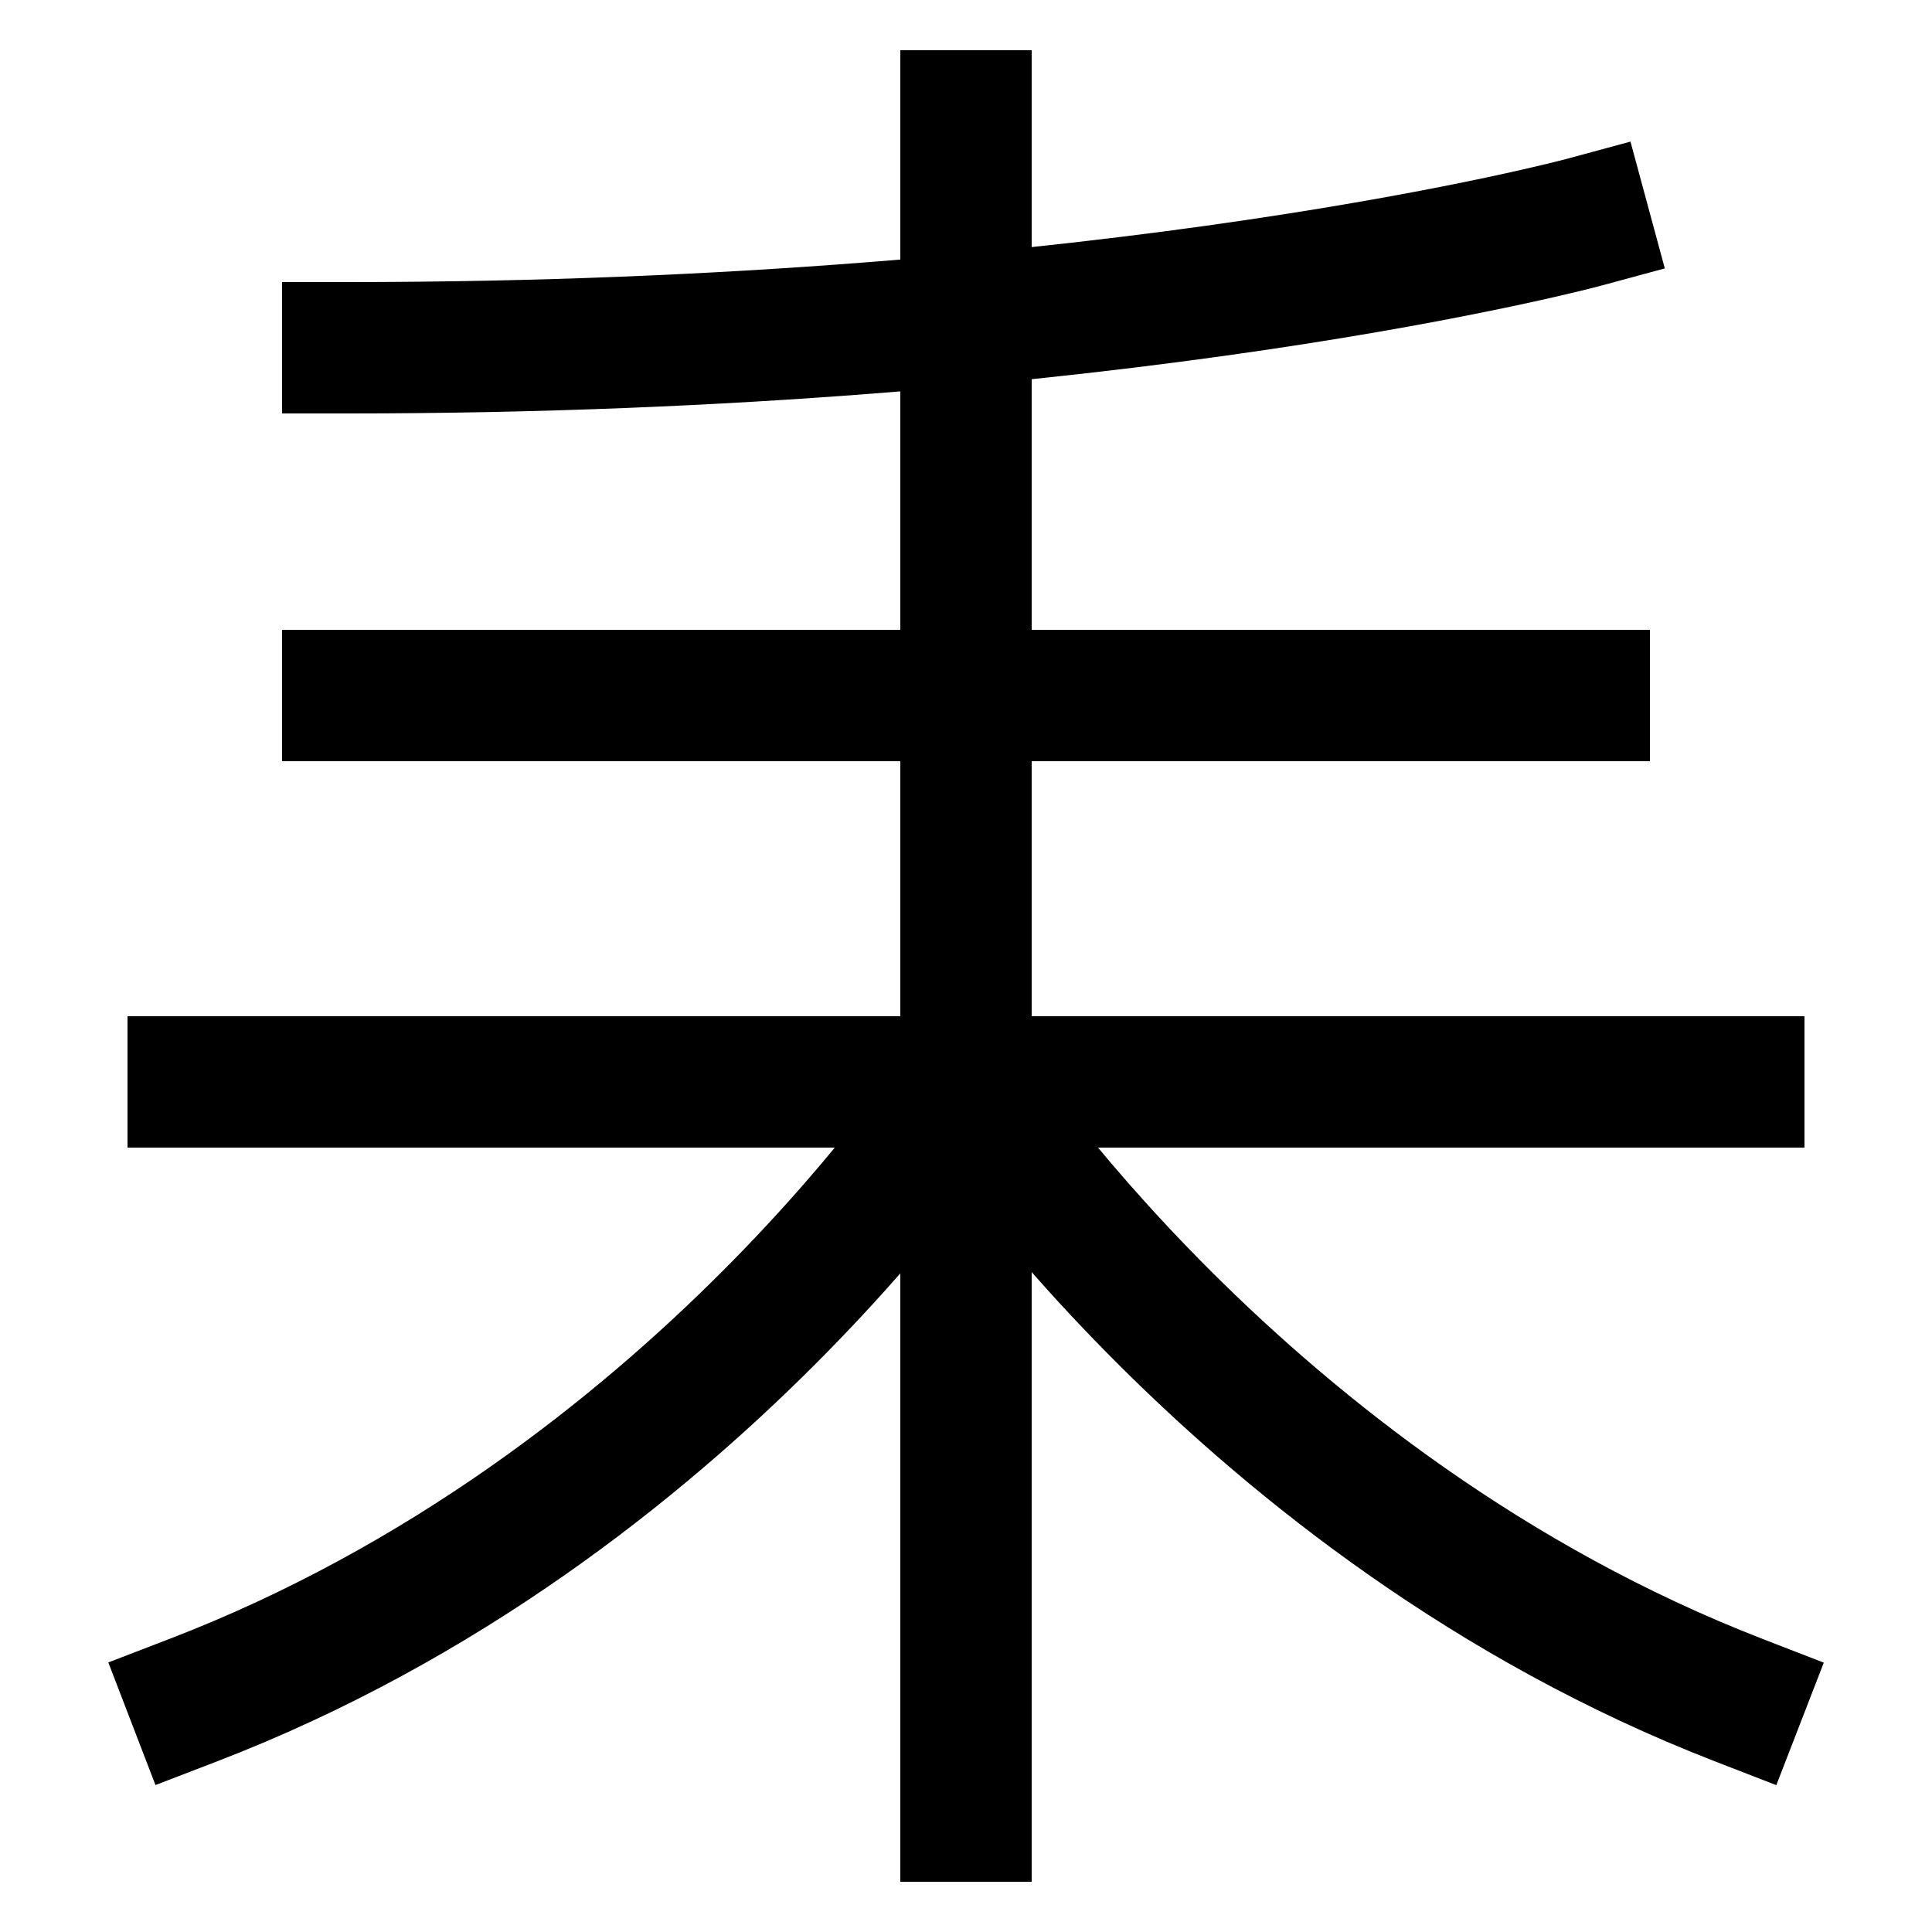 <svg xmlns="http://www.w3.org/2000/svg" viewBox="0 0 1000 1000"><defs><style>.a{fill:none;stroke:#000;stroke-linecap:square;stroke-miterlimit:2;stroke-width:68px;}</style></defs><title>redwood</title><line class="a" x1="500" y1="940" x2="500" y2="60"/><path class="a" d="M180,180c400,0,640-65,640-65"/><line class="a" x1="180" y1="360" x2="820" y2="360"/><line class="a" x1="100" y1="560" x2="900" y2="560"/><path class="a" d="M900,880C642,780,500,560,500,560"/><path class="a" d="M100,880C360,780,500,560,500,560"/></svg>
